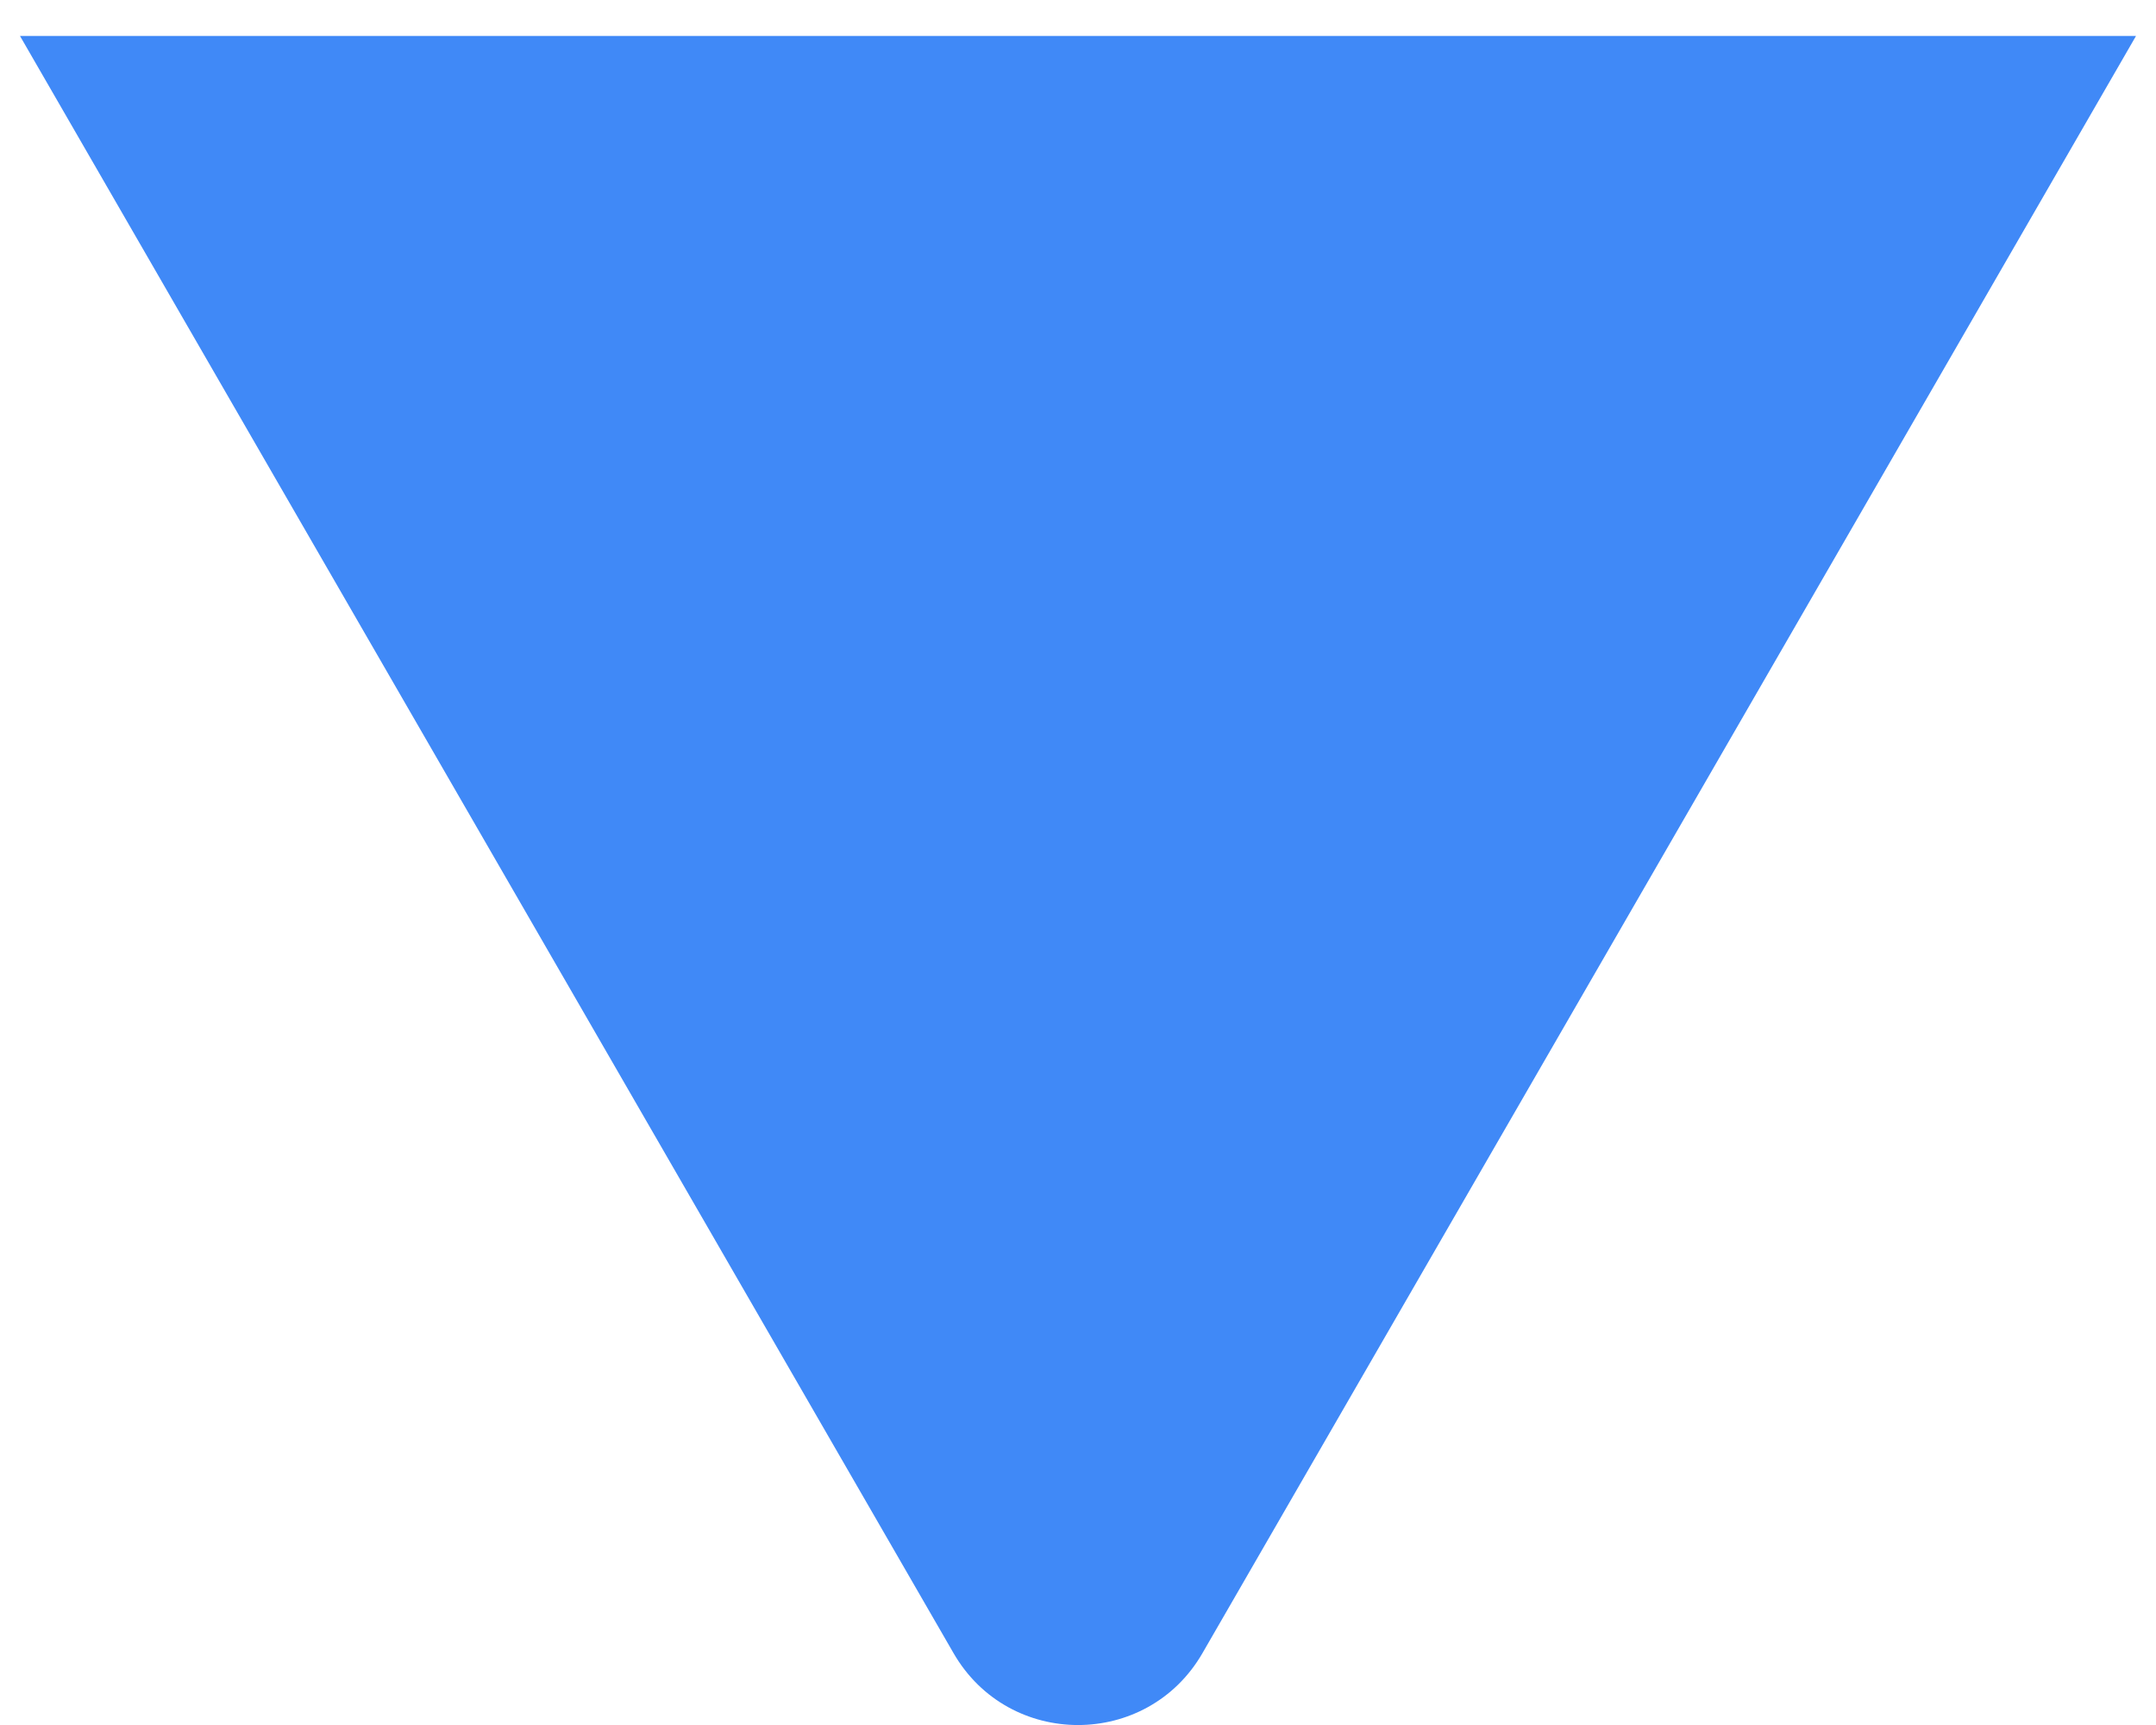 <svg width="15" height="12" viewBox="0 0 15 12" fill="none" xmlns="http://www.w3.org/2000/svg">
<path d="M6.634 11.5C7.019 12.167 7.981 12.167 8.366 11.5L14.861 0.25H0.139L6.634 11.5Z" fill="#4089F7"/>
</svg>
